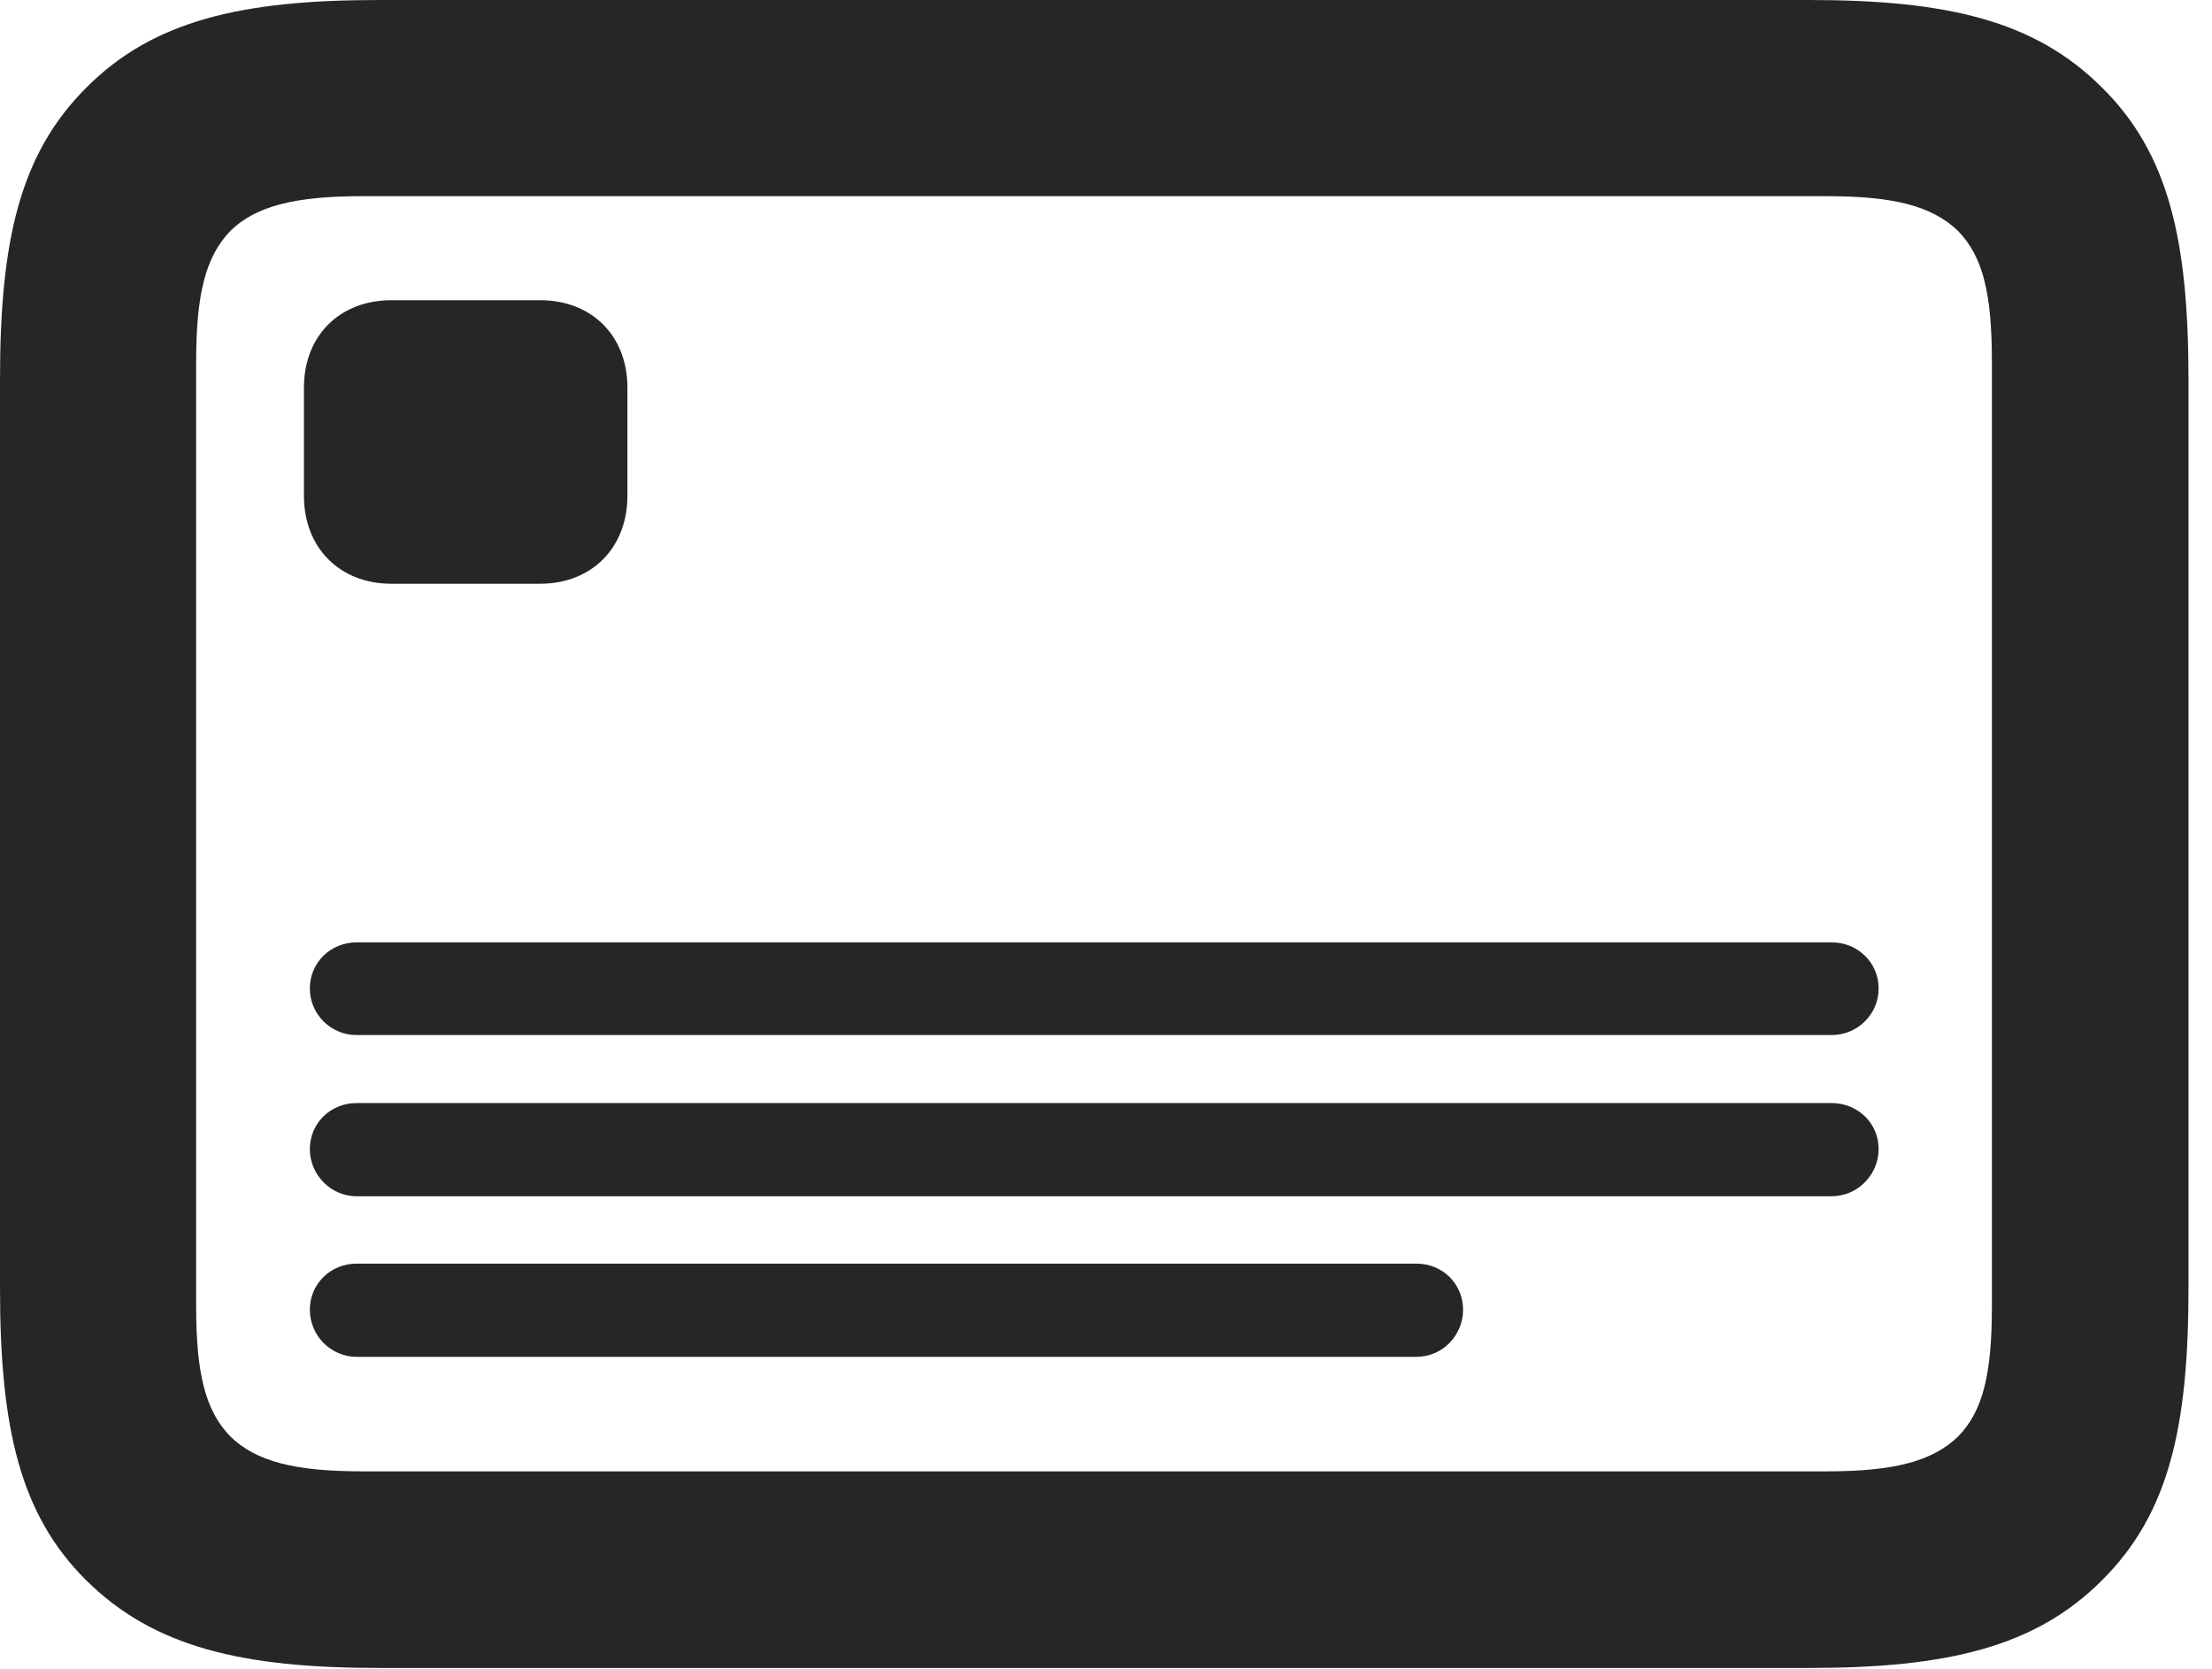 <?xml version="1.0" encoding="UTF-8"?>
<!--Generator: Apple Native CoreSVG 326-->
<!DOCTYPE svg PUBLIC "-//W3C//DTD SVG 1.1//EN" "http://www.w3.org/Graphics/SVG/1.1/DTD/svg11.dtd">
<svg version="1.1" xmlns="http://www.w3.org/2000/svg" xmlns:xlink="http://www.w3.org/1999/xlink"
       viewBox="0 0 34.06 25.689">
       <g>
              <rect height="25.689" opacity="0" width="34.06" x="0" y="0" />
              <path d="M5.847 25.679L27.852 25.679C29.977 25.679 31.338 25.359 32.364 24.331C33.398 23.305 33.698 21.97 33.698 19.83L33.698 5.847C33.698 3.709 33.398 2.365 32.364 1.346C31.328 0.313 29.977 0 27.852 0L5.842 0C3.724 0 2.362 0.313 1.329 1.349C0.303 2.375 0 3.709 0 5.842L0 19.83C0 21.97 0.303 23.314 1.329 24.331C2.37 25.359 3.724 25.679 5.847 25.679ZM5.576 22.652C4.54 22.652 3.94 22.5 3.546 22.114C3.162 21.719 3.02 21.147 3.02 20.104L3.02 5.582C3.02 4.532 3.162 3.958 3.546 3.556C3.94 3.171 4.542 3.02 5.582 3.02L28.125 3.02C29.159 3.02 29.753 3.171 30.152 3.558C30.539 3.958 30.671 4.532 30.671 5.576L30.671 20.104C30.671 21.147 30.537 21.719 30.152 22.114C29.753 22.5 29.159 22.652 28.125 22.652Z"
                     fill="currentColor" fill-opacity="0.85" />
              <path d="M5.491 15.935L28.203 15.935C28.604 15.935 28.927 15.612 28.927 15.218C28.927 14.819 28.604 14.508 28.203 14.508L5.491 14.508C5.091 14.508 4.771 14.819 4.771 15.218C4.771 15.612 5.091 15.935 5.491 15.935ZM5.491 18.417L28.203 18.417C28.604 18.417 28.927 18.084 28.927 17.69C28.927 17.291 28.604 16.982 28.203 16.982L5.491 16.982C5.091 16.982 4.771 17.291 4.771 17.69C4.771 18.084 5.091 18.417 5.491 18.417ZM5.491 20.889L21.81 20.889C22.212 20.889 22.528 20.558 22.528 20.164C22.528 19.765 22.212 19.454 21.81 19.454L5.491 19.454C5.091 19.454 4.771 19.765 4.771 20.164C4.771 20.558 5.091 20.889 5.491 20.889ZM6.026 8.987L8.317 8.987C9.112 8.987 9.661 8.431 9.661 7.634L9.661 5.968C9.661 5.17 9.112 4.622 8.317 4.622L6.026 4.622C5.229 4.622 4.68 5.17 4.68 5.968L4.68 7.634C4.68 8.431 5.229 8.987 6.026 8.987Z"
                     fill="currentColor" fill-opacity="0.85" />
       </g>
</svg>